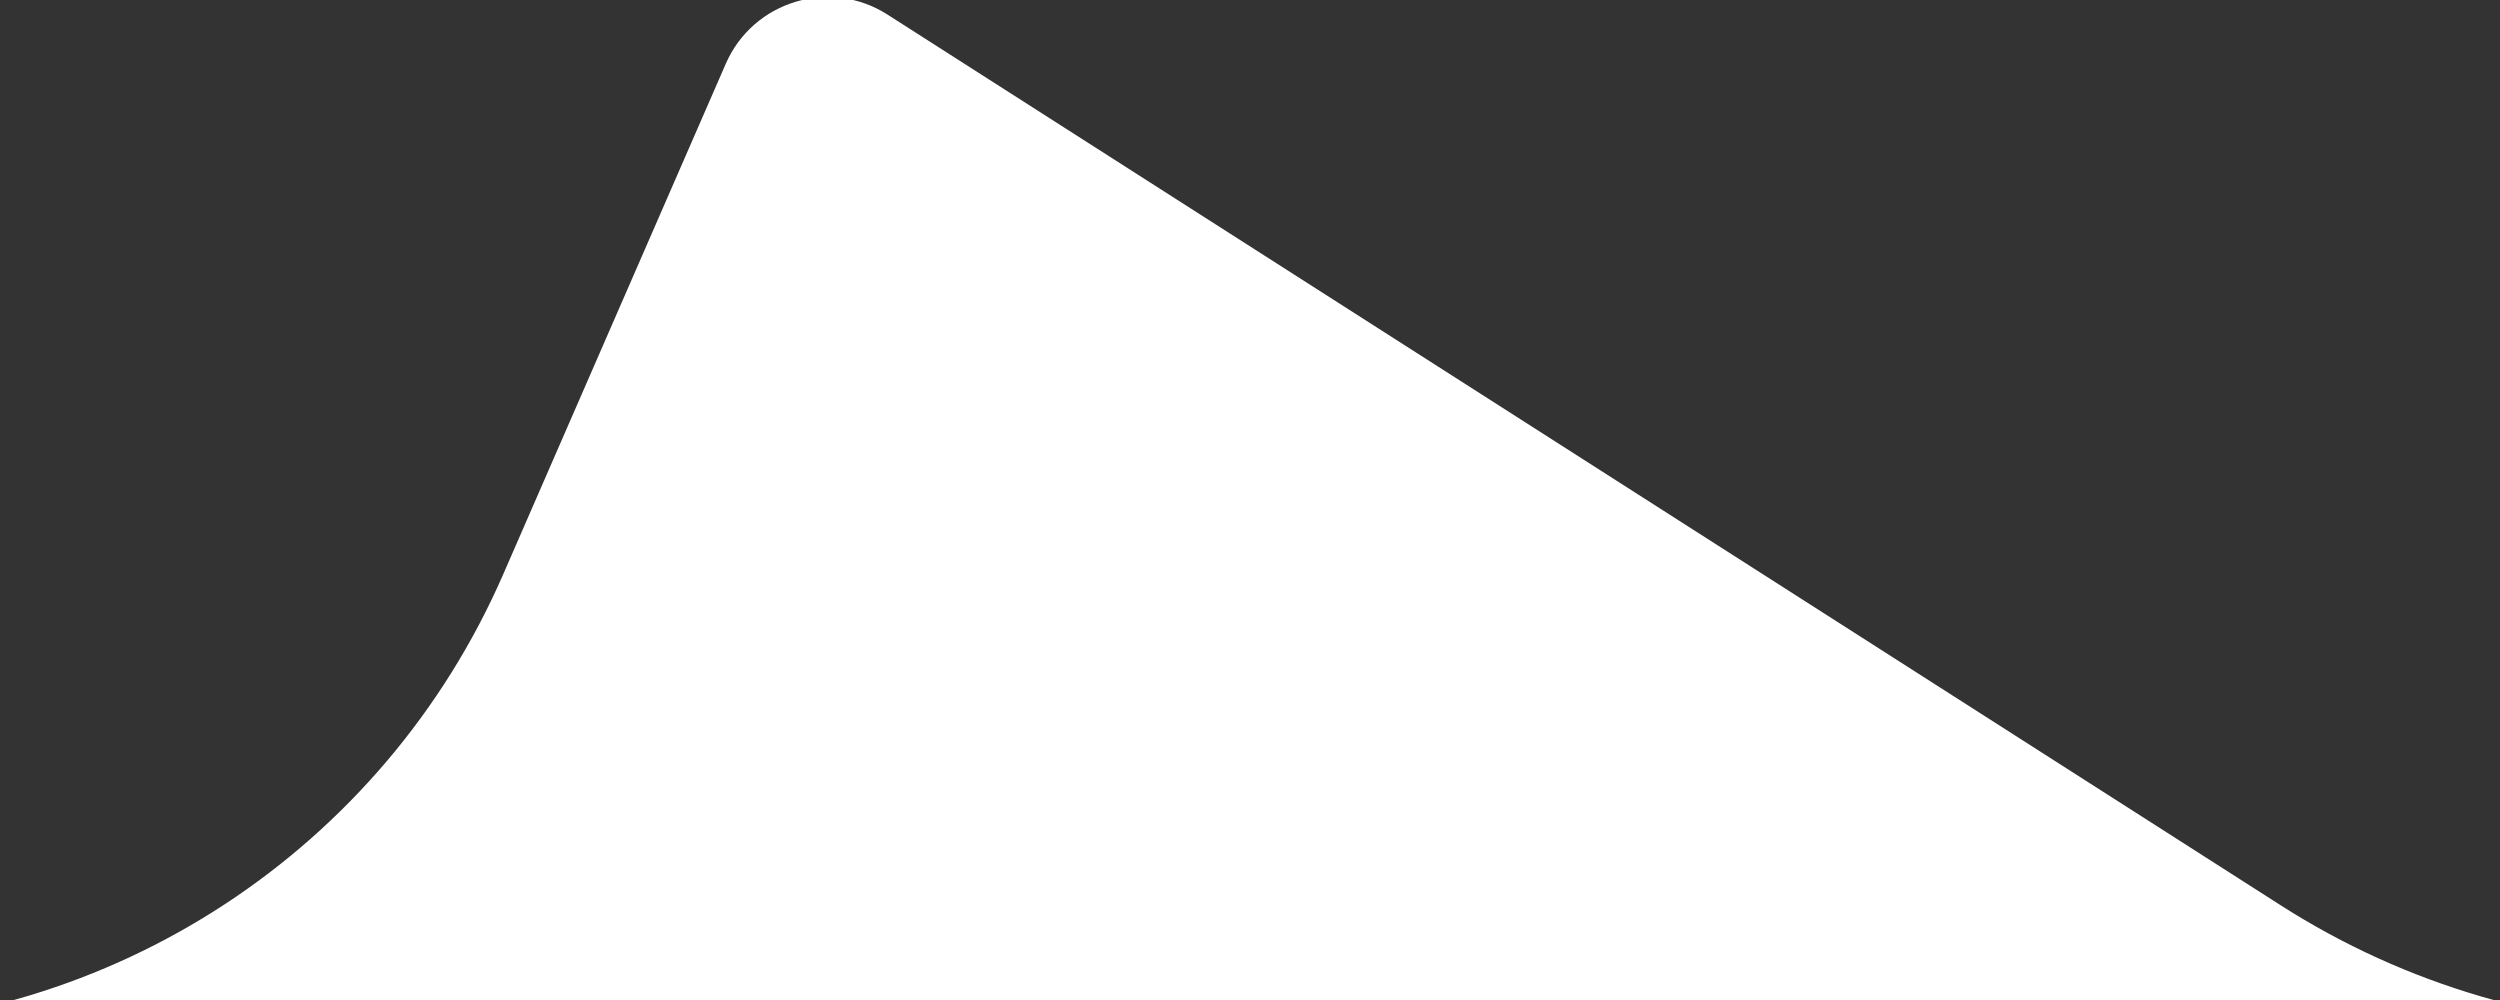 <svg width="45" height="18" viewBox="0 0 45 18" fill="none" xmlns="http://www.w3.org/2000/svg">
<rect x="0" y="0" width="45" height="18" fill="#333333" stroke="none"/>
<path d="M-17 32.095C-17 24.587 -10.913 18.5 -3.405 18.5C2.003 18.5 6.897 15.295 9.058 10.337L13.064 1.148C13.555 0.021 14.938 -0.4 15.974 0.262L41.052 16.295C43.303 17.735 45.92 18.5 48.593 18.5H182C189.732 18.5 196 24.768 196 32.5V69.5C196 77.232 189.732 83.5 182 83.5H-3C-10.732 83.5 -17 77.232 -17 69.5V32.095Z" fill="white"/>
</svg>
